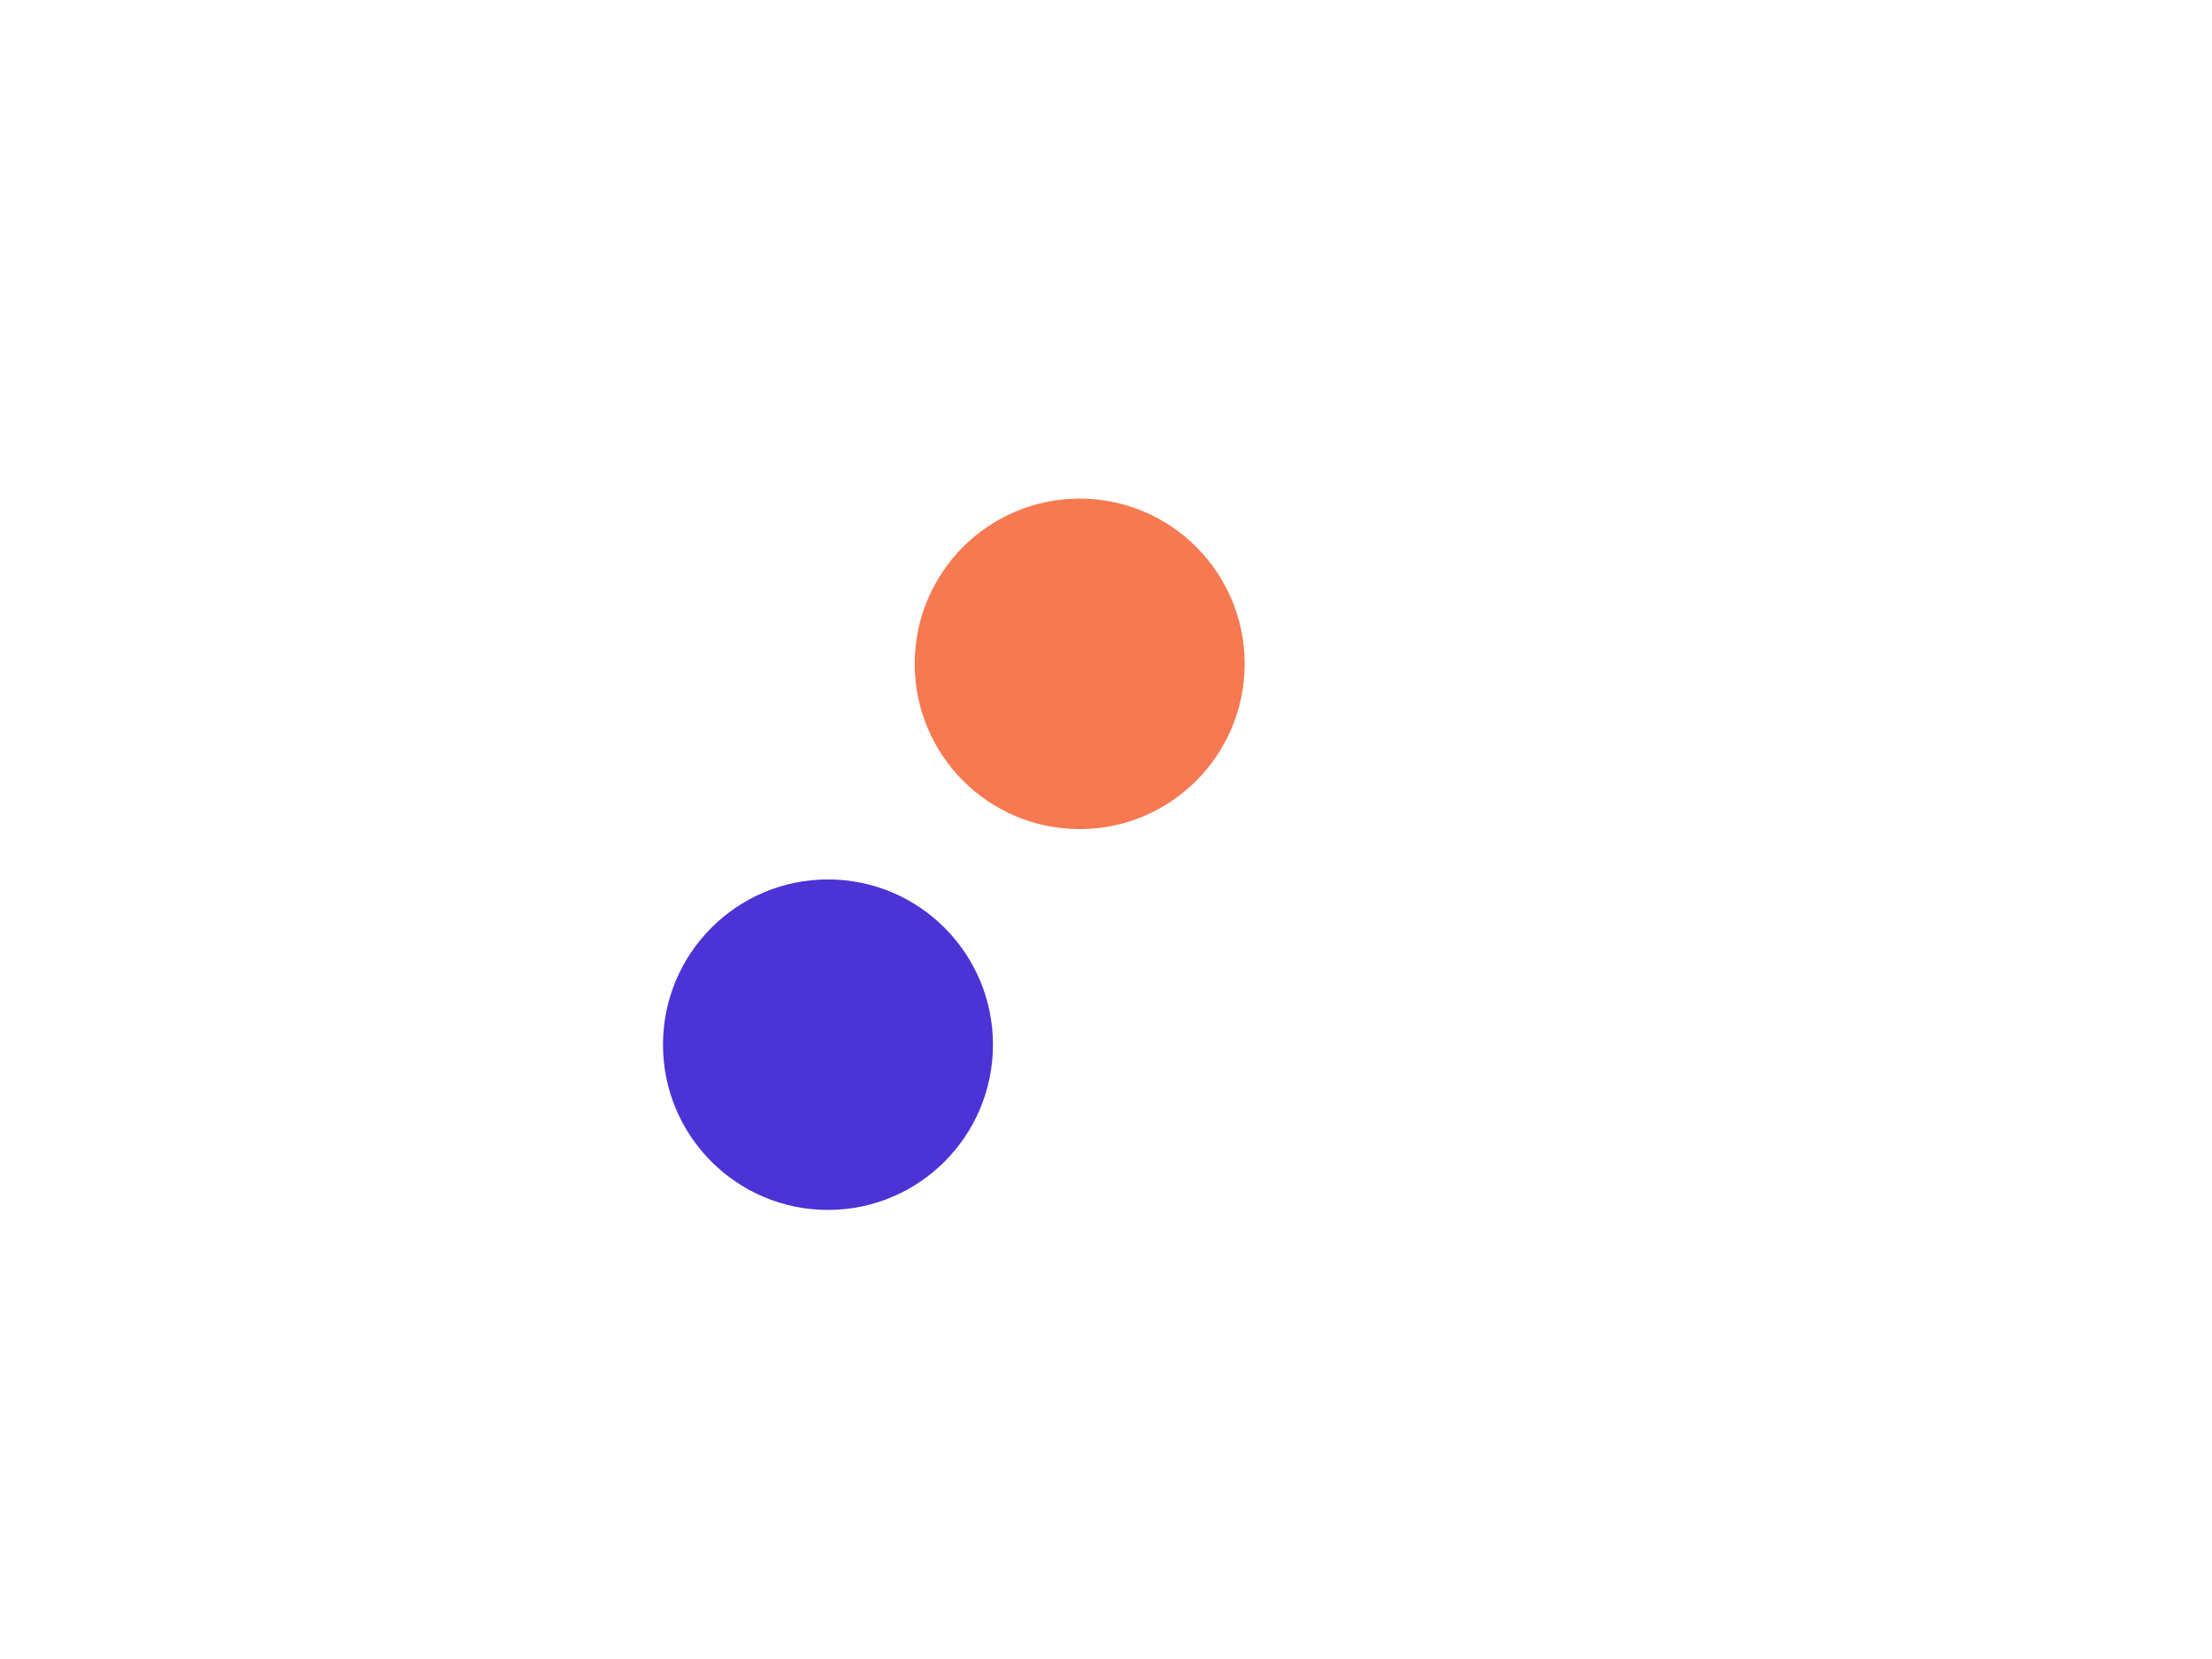 <svg width="800" height="600" viewBox="0 0 800 600" fill="none" xmlns="http://www.w3.org/2000/svg">
<g opacity="0.8" clip-path="url(#clip0_1243_9971)">
<g filter="url(#filter0_f_1243_9971)">
<ellipse cx="390.48" cy="240.089" rx="59.667" ry="59.763" fill="#F55725"/>
</g>
<g filter="url(#filter1_f_1243_9971)">
<ellipse cx="299.448" cy="377.824" rx="59.667" ry="59.763" fill="#1F00CC"/>
</g>
</g>
<defs>
<filter id="filter0_f_1243_9971" x="130.812" y="-19.674" width="519.336" height="519.526" filterUnits="userSpaceOnUse" color-interpolation-filters="sRGB">
<feFlood flood-opacity="0" result="BackgroundImageFix"/>
<feBlend mode="normal" in="SourceGraphic" in2="BackgroundImageFix" result="shape"/>
<feGaussianBlur stdDeviation="100" result="effect1_foregroundBlur_1243_9971"/>
</filter>
<filter id="filter1_f_1243_9971" x="39.781" y="118.061" width="519.336" height="519.526" filterUnits="userSpaceOnUse" color-interpolation-filters="sRGB">
<feFlood flood-opacity="0" result="BackgroundImageFix"/>
<feBlend mode="normal" in="SourceGraphic" in2="BackgroundImageFix" result="shape"/>
<feGaussianBlur stdDeviation="100" result="effect1_foregroundBlur_1243_9971"/>
</filter>
<clipPath id="clip0_1243_9971">
<rect width="800" height="600" fill="white"/>
</clipPath>
</defs>
</svg>
